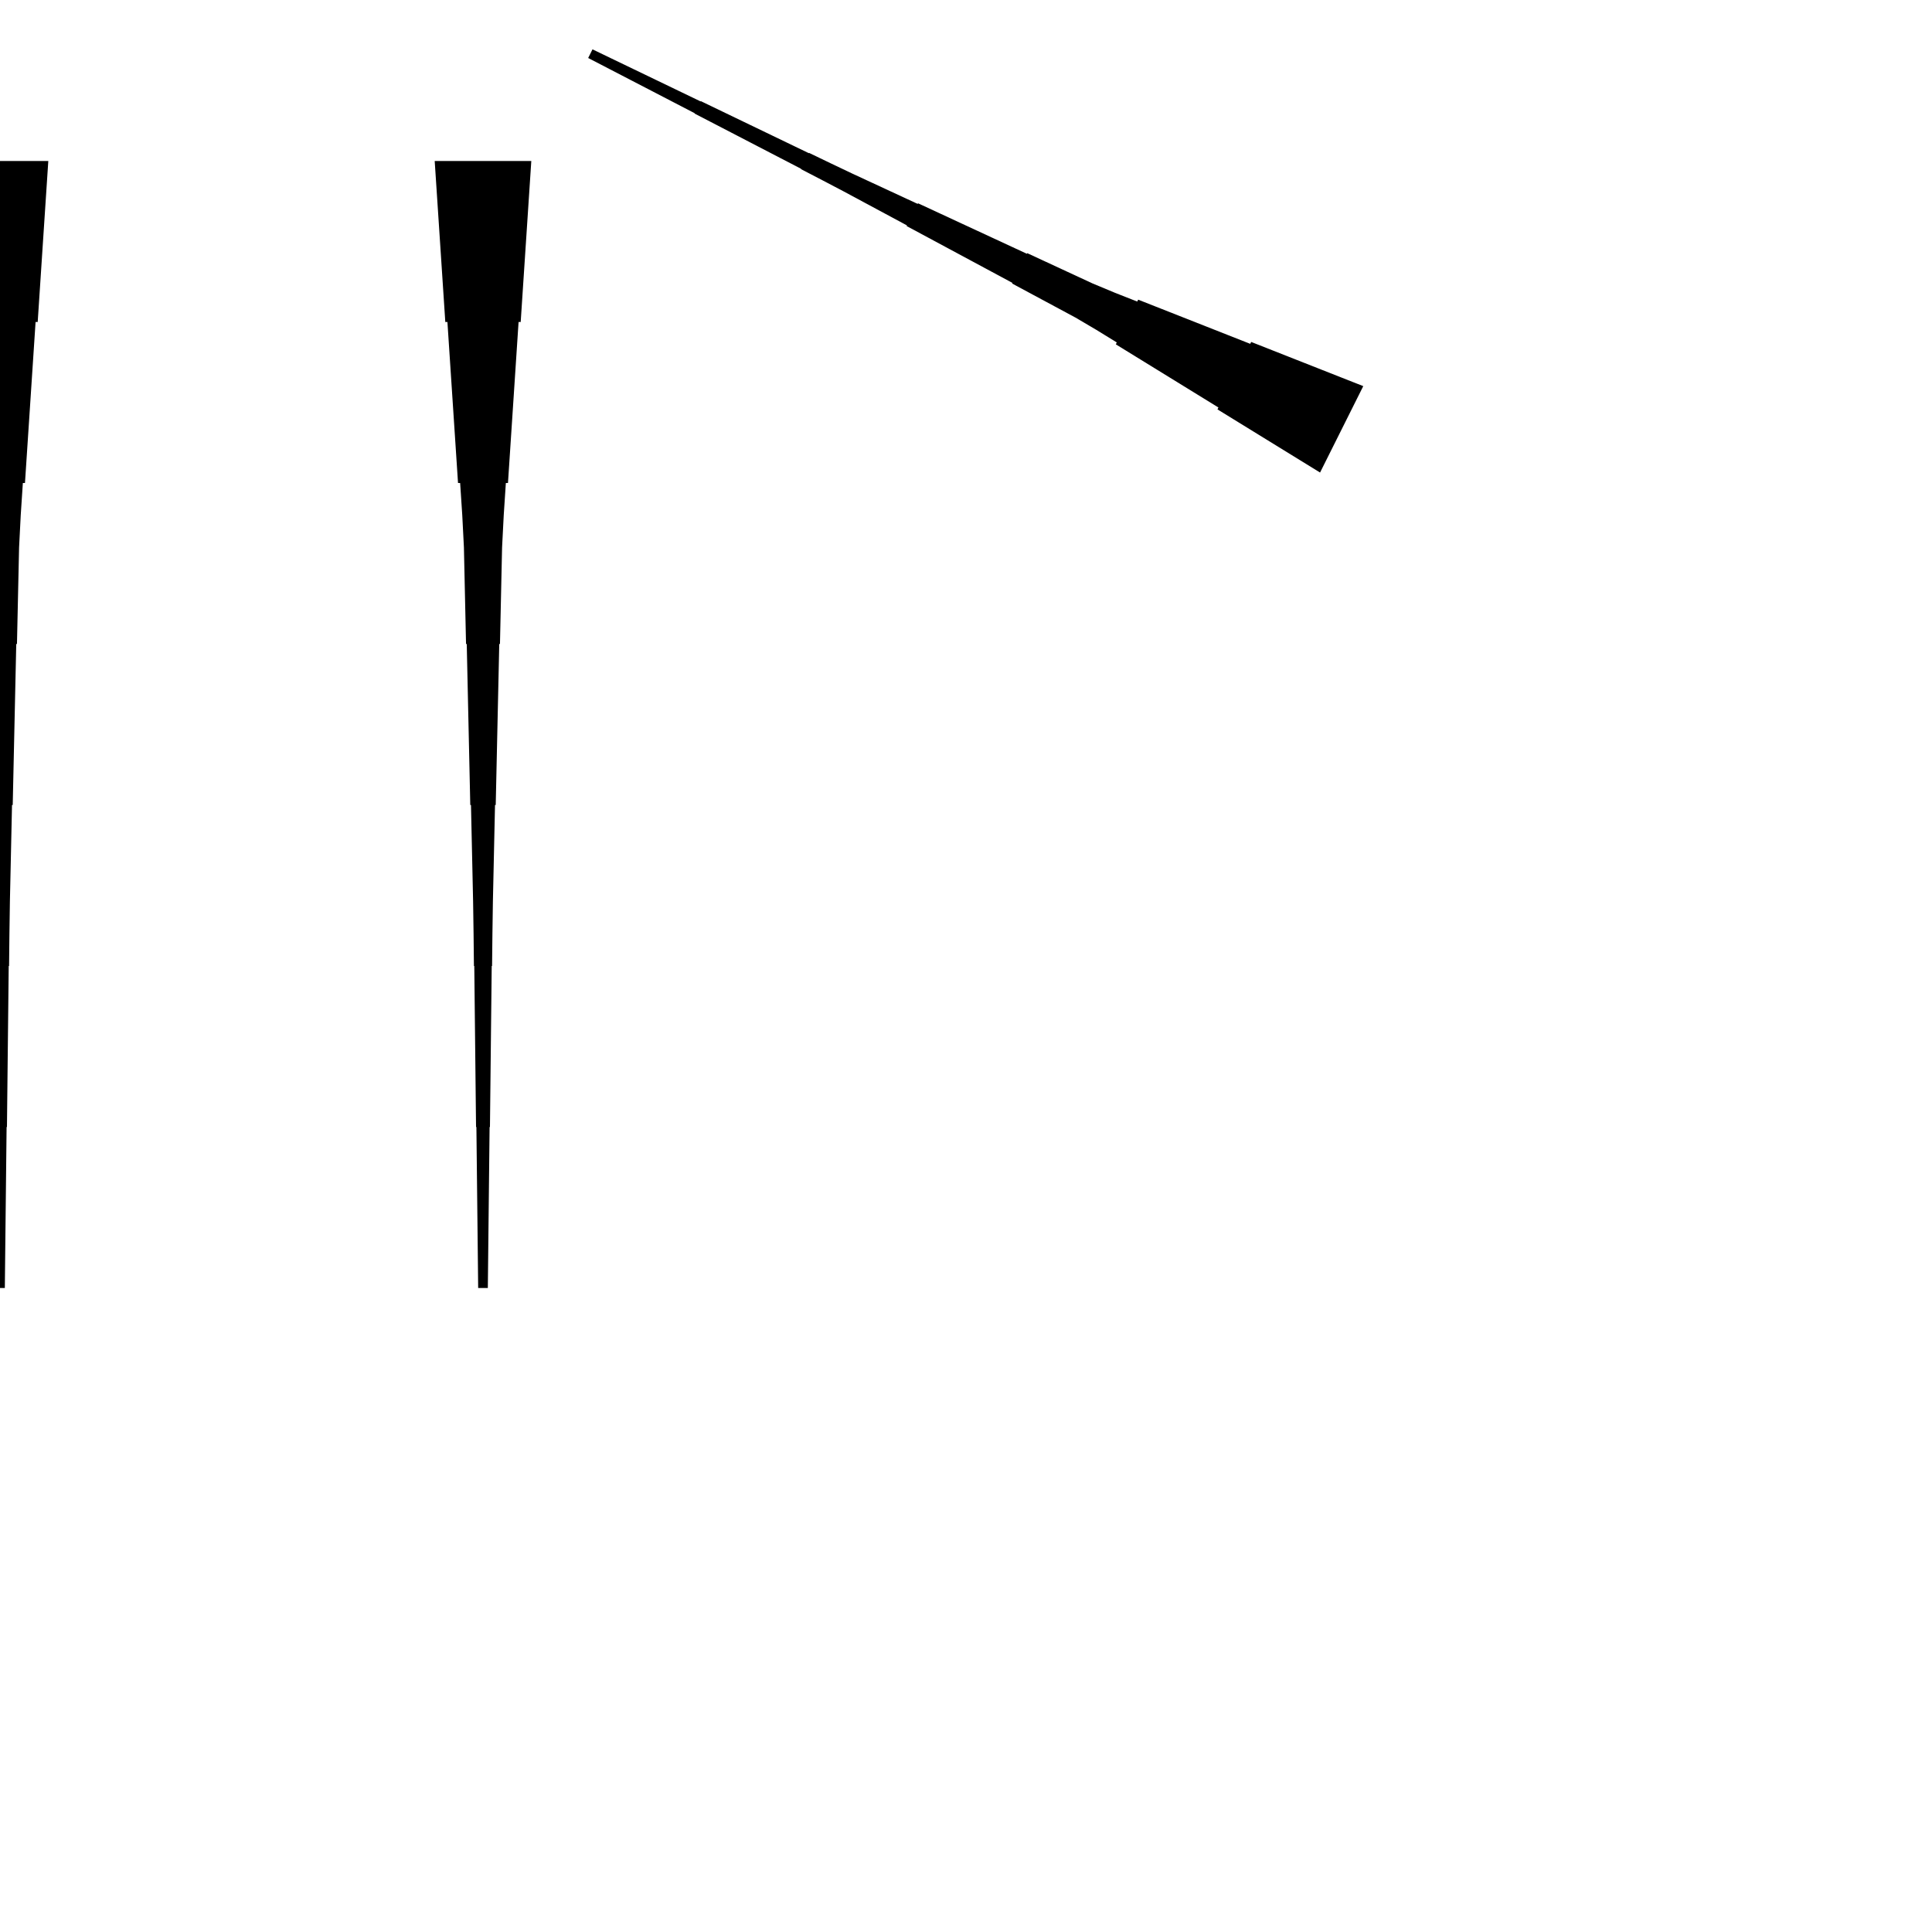 <?xml version="1.0" encoding="UTF-8"?>
<!-- Flat -->
<svg version="1.1" xmlns="http://www.w3.org/2000/svg" xmlns:xlink="http://www.w3.org/1999/xlink" width="283.465pt" height="283.465pt" viewBox="0 0 283.465 283.465">
<title>Untitled</title>
<polygon points="77.953 23.622 77.642 28.346 77.331 33.071 77.019 37.795 76.708 42.52 76.397 47.244 76.086 47.244 75.775 51.968 75.464 56.693 75.153 61.417 74.842 66.142 74.53 70.866 74.219 70.866 73.908 75.591 73.666 80.315 73.562 85.039 73.459 89.764 73.355 94.488 73.251 94.488 73.148 99.213 73.044 103.937 72.94 108.661 72.837 113.386 72.733 118.11 72.629 118.11 72.525 122.835 72.422 127.559 72.318 132.284 72.249 137.008 72.197 141.732 72.145 141.732 72.093 146.457 72.041 151.181 71.99 155.905 71.938 160.63 71.886 165.354 71.834 165.354 71.782 170.079 71.73 174.803 71.678 179.528 71.627 184.252 71.575 188.976 70.157 188.976 70.106 184.252 70.054 179.528 70.002 174.803 69.95 170.079 69.898 165.354 69.846 165.354 69.794 160.63 69.743 155.905 69.691 151.181 69.639 146.457 69.587 141.732 69.535 141.732 69.483 137.008 69.414 132.284 69.311 127.559 69.207 122.835 69.103 118.11 68.999 118.11 68.896 113.386 68.792 108.661 68.688 103.937 68.585 99.213 68.481 94.488 68.377 94.488 68.273 89.764 68.17 85.039 68.066 80.315 67.824 75.591 67.513 70.866 67.202 70.866 66.891 66.142 66.58 61.417 66.269 56.693 65.957 51.968 65.646 47.244 65.335 47.244 65.024 42.52 64.713 37.795 64.402 33.071 64.091 28.346 63.779 23.622" fill="rgba(0,0,0,1)" />
<polygon points="7.087 23.622 6.776 28.346 6.464 33.071 6.153 37.795 5.842 42.52 5.531 47.244 5.22 47.244 4.909 51.968 4.598 56.693 4.287 61.417 3.975 66.142 3.664 70.866 3.353 70.866 3.042 75.591 2.8 80.315 2.696 85.039 2.593 89.764 2.489 94.488 2.385 94.488 2.281 99.213 2.178 103.937 2.074 108.661 1.97 113.386 1.867 118.11 1.763 118.11 1.659 122.835 1.556 127.559 1.452 132.284 1.383 137.008 1.331 141.732 1.279 141.732 1.227 146.457 1.175 151.181 1.123 155.905 1.072 160.63 1.02 165.354 0.968 165.354 0.916 170.079 0.864 174.803 0.812 179.528 0.76 184.252 0.709 188.976 -0.709 188.976 -0.76 184.252 -0.812 179.528 -0.864 174.803 -0.916 170.079 -0.968 165.354 -1.02 165.354 -1.072 160.63 -1.123 155.905 -1.175 151.181 -1.227 146.457 -1.279 141.732 -1.331 141.732 -1.383 137.008 -1.452 132.284 -1.556 127.559 -1.659 122.835 -1.763 118.11 -1.867 118.11 -1.97 113.386 -2.074 108.661 -2.178 103.937 -2.281 99.213 -2.385 94.488 -2.489 94.488 -2.593 89.764 -2.696 85.039 -2.8 80.315 -3.042 75.591 -3.353 70.866 -3.664 70.866 -3.975 66.142 -4.287 61.417 -4.598 56.693 -4.909 51.968 -5.22 47.244 -5.531 47.244 -5.842 42.52 -6.153 37.795 -6.464 33.071 -6.776 28.346 -7.087 23.622" fill="rgba(0,0,0,1)" />
<polygon points="193.681 69.331 190.671 67.478 187.66 65.624 184.65 63.771 181.639 61.918 178.629 60.065 178.768 59.787 175.757 57.934 172.747 56.081 169.737 54.228 166.726 52.375 163.716 50.522 163.855 50.243 160.844 48.39 157.803 46.599 154.7 44.931 151.596 43.264 148.493 41.596 148.54 41.504 145.436 39.836 142.333 38.168 139.23 36.501 136.127 34.833 133.023 33.166 133.07 33.073 129.967 31.405 126.863 29.738 123.76 28.07 120.641 26.434 117.515 24.812 117.538 24.766 114.412 23.145 111.285 21.524 108.159 19.902 105.033 18.281 101.906 16.66 101.929 16.614 98.803 14.993 95.677 13.371 92.55 11.75 89.424 10.129 86.297 8.508 86.931 7.24 90.104 8.769 93.277 10.297 96.45 11.825 99.622 13.354 102.795 14.882 102.818 14.836 105.991 16.364 109.164 17.893 112.337 19.421 115.509 20.95 118.682 22.478 118.705 22.432 121.878 23.96 125.059 25.473 128.255 26.955 131.451 28.437 134.647 29.919 134.693 29.826 137.889 31.308 141.085 32.791 144.281 34.273 147.477 35.755 150.673 37.237 150.719 37.144 153.915 38.626 157.111 40.108 160.307 41.59 163.565 42.948 166.854 44.245 166.993 43.967 170.282 45.263 173.571 46.56 176.859 47.856 180.148 49.153 183.437 50.449 183.576 50.171 186.865 51.468 190.153 52.764 193.442 54.061 196.731 55.357 200.02 56.654" fill="rgba(0,0,0,1)" />
</svg>